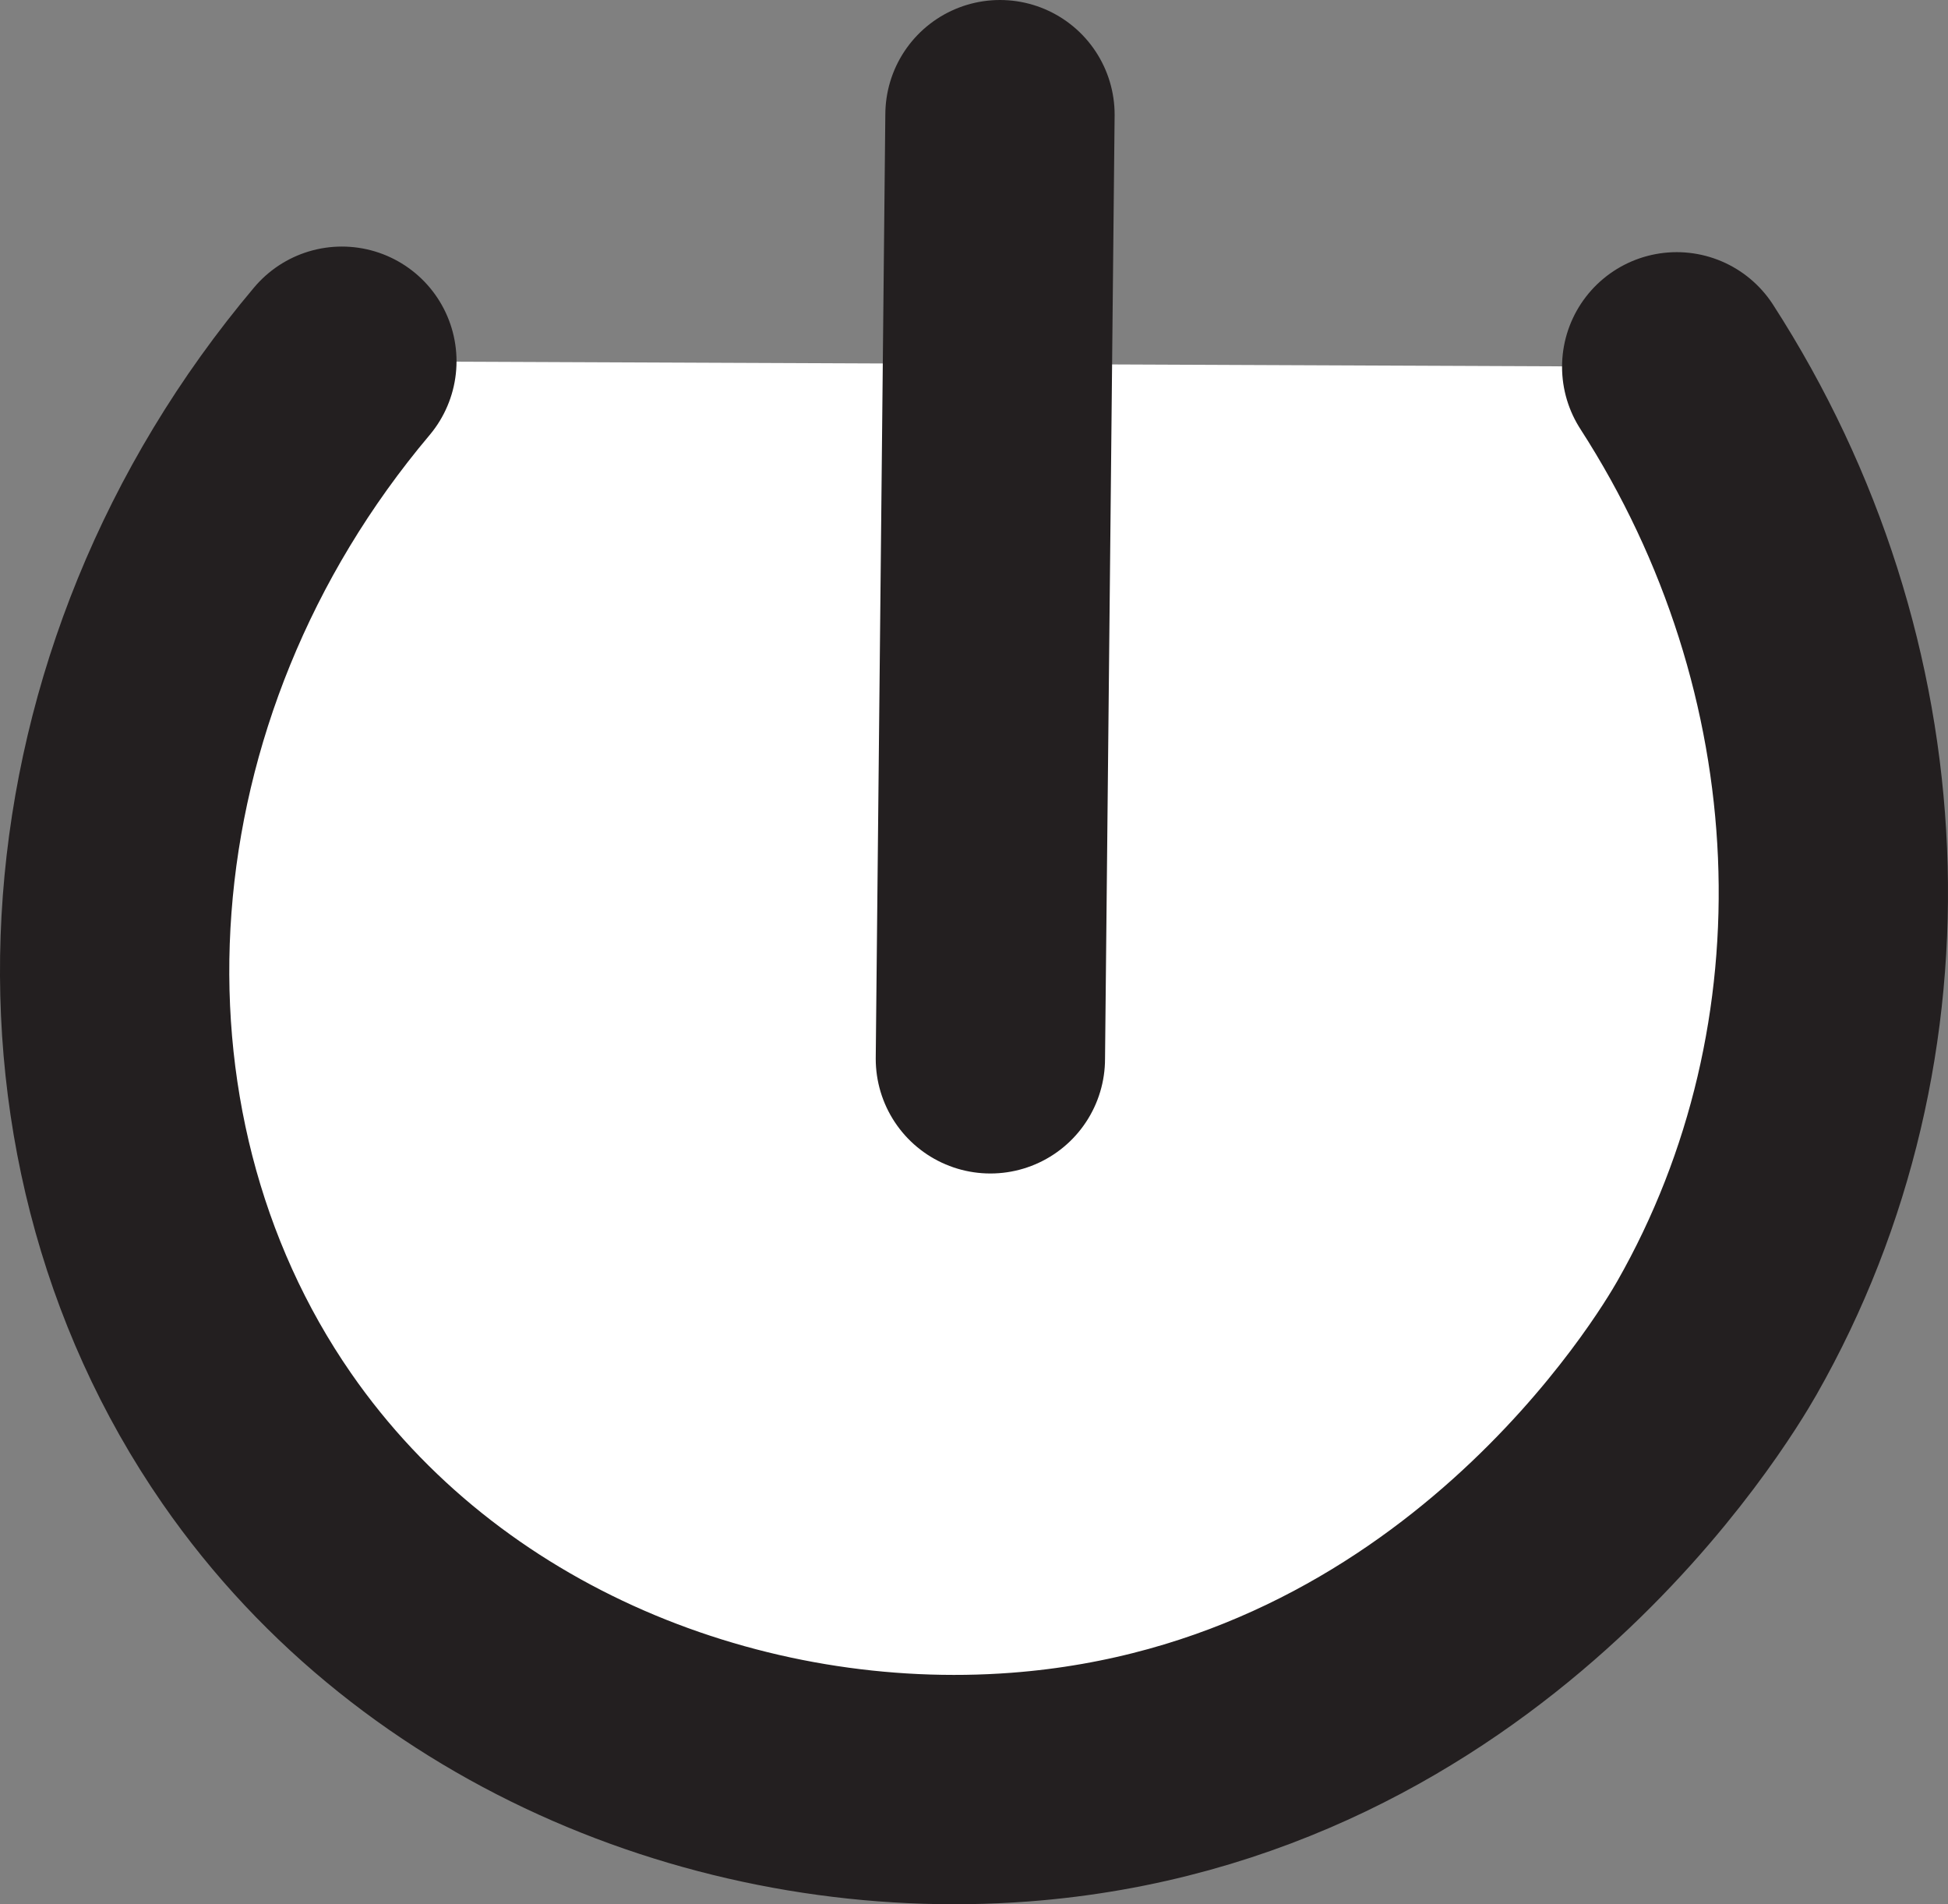 <svg id="Layer_1" data-name="Layer 1" xmlns="http://www.w3.org/2000/svg" viewBox="0 0 501.25 489.89"><rect x="0" y="0" width="501.25" height="489.89" fill="#808080" stroke="none"/><defs><style>.cls-1{fill:#fff;stroke:#231f20;stroke-linecap:round;stroke-miterlimit:10;stroke-width:59px;}</style></defs><title>powerbutton</title><path class="cls-1" d="M140.91,160.28C71.18,243,63.74,357.6,119,437.38c45.1,65.12,123.82,95.22,196.42,89.72,116.2-8.81,173.59-105.54,179.3-115.55,43.55-76.43,39.24-173-10.34-249.83" transform="translate(-52.94 -67.35)"/><path class="cls-1" d="M310.25,96.85Q309,218.29,307.78,339.74" transform="translate(-52.94 -67.35)"/></svg>